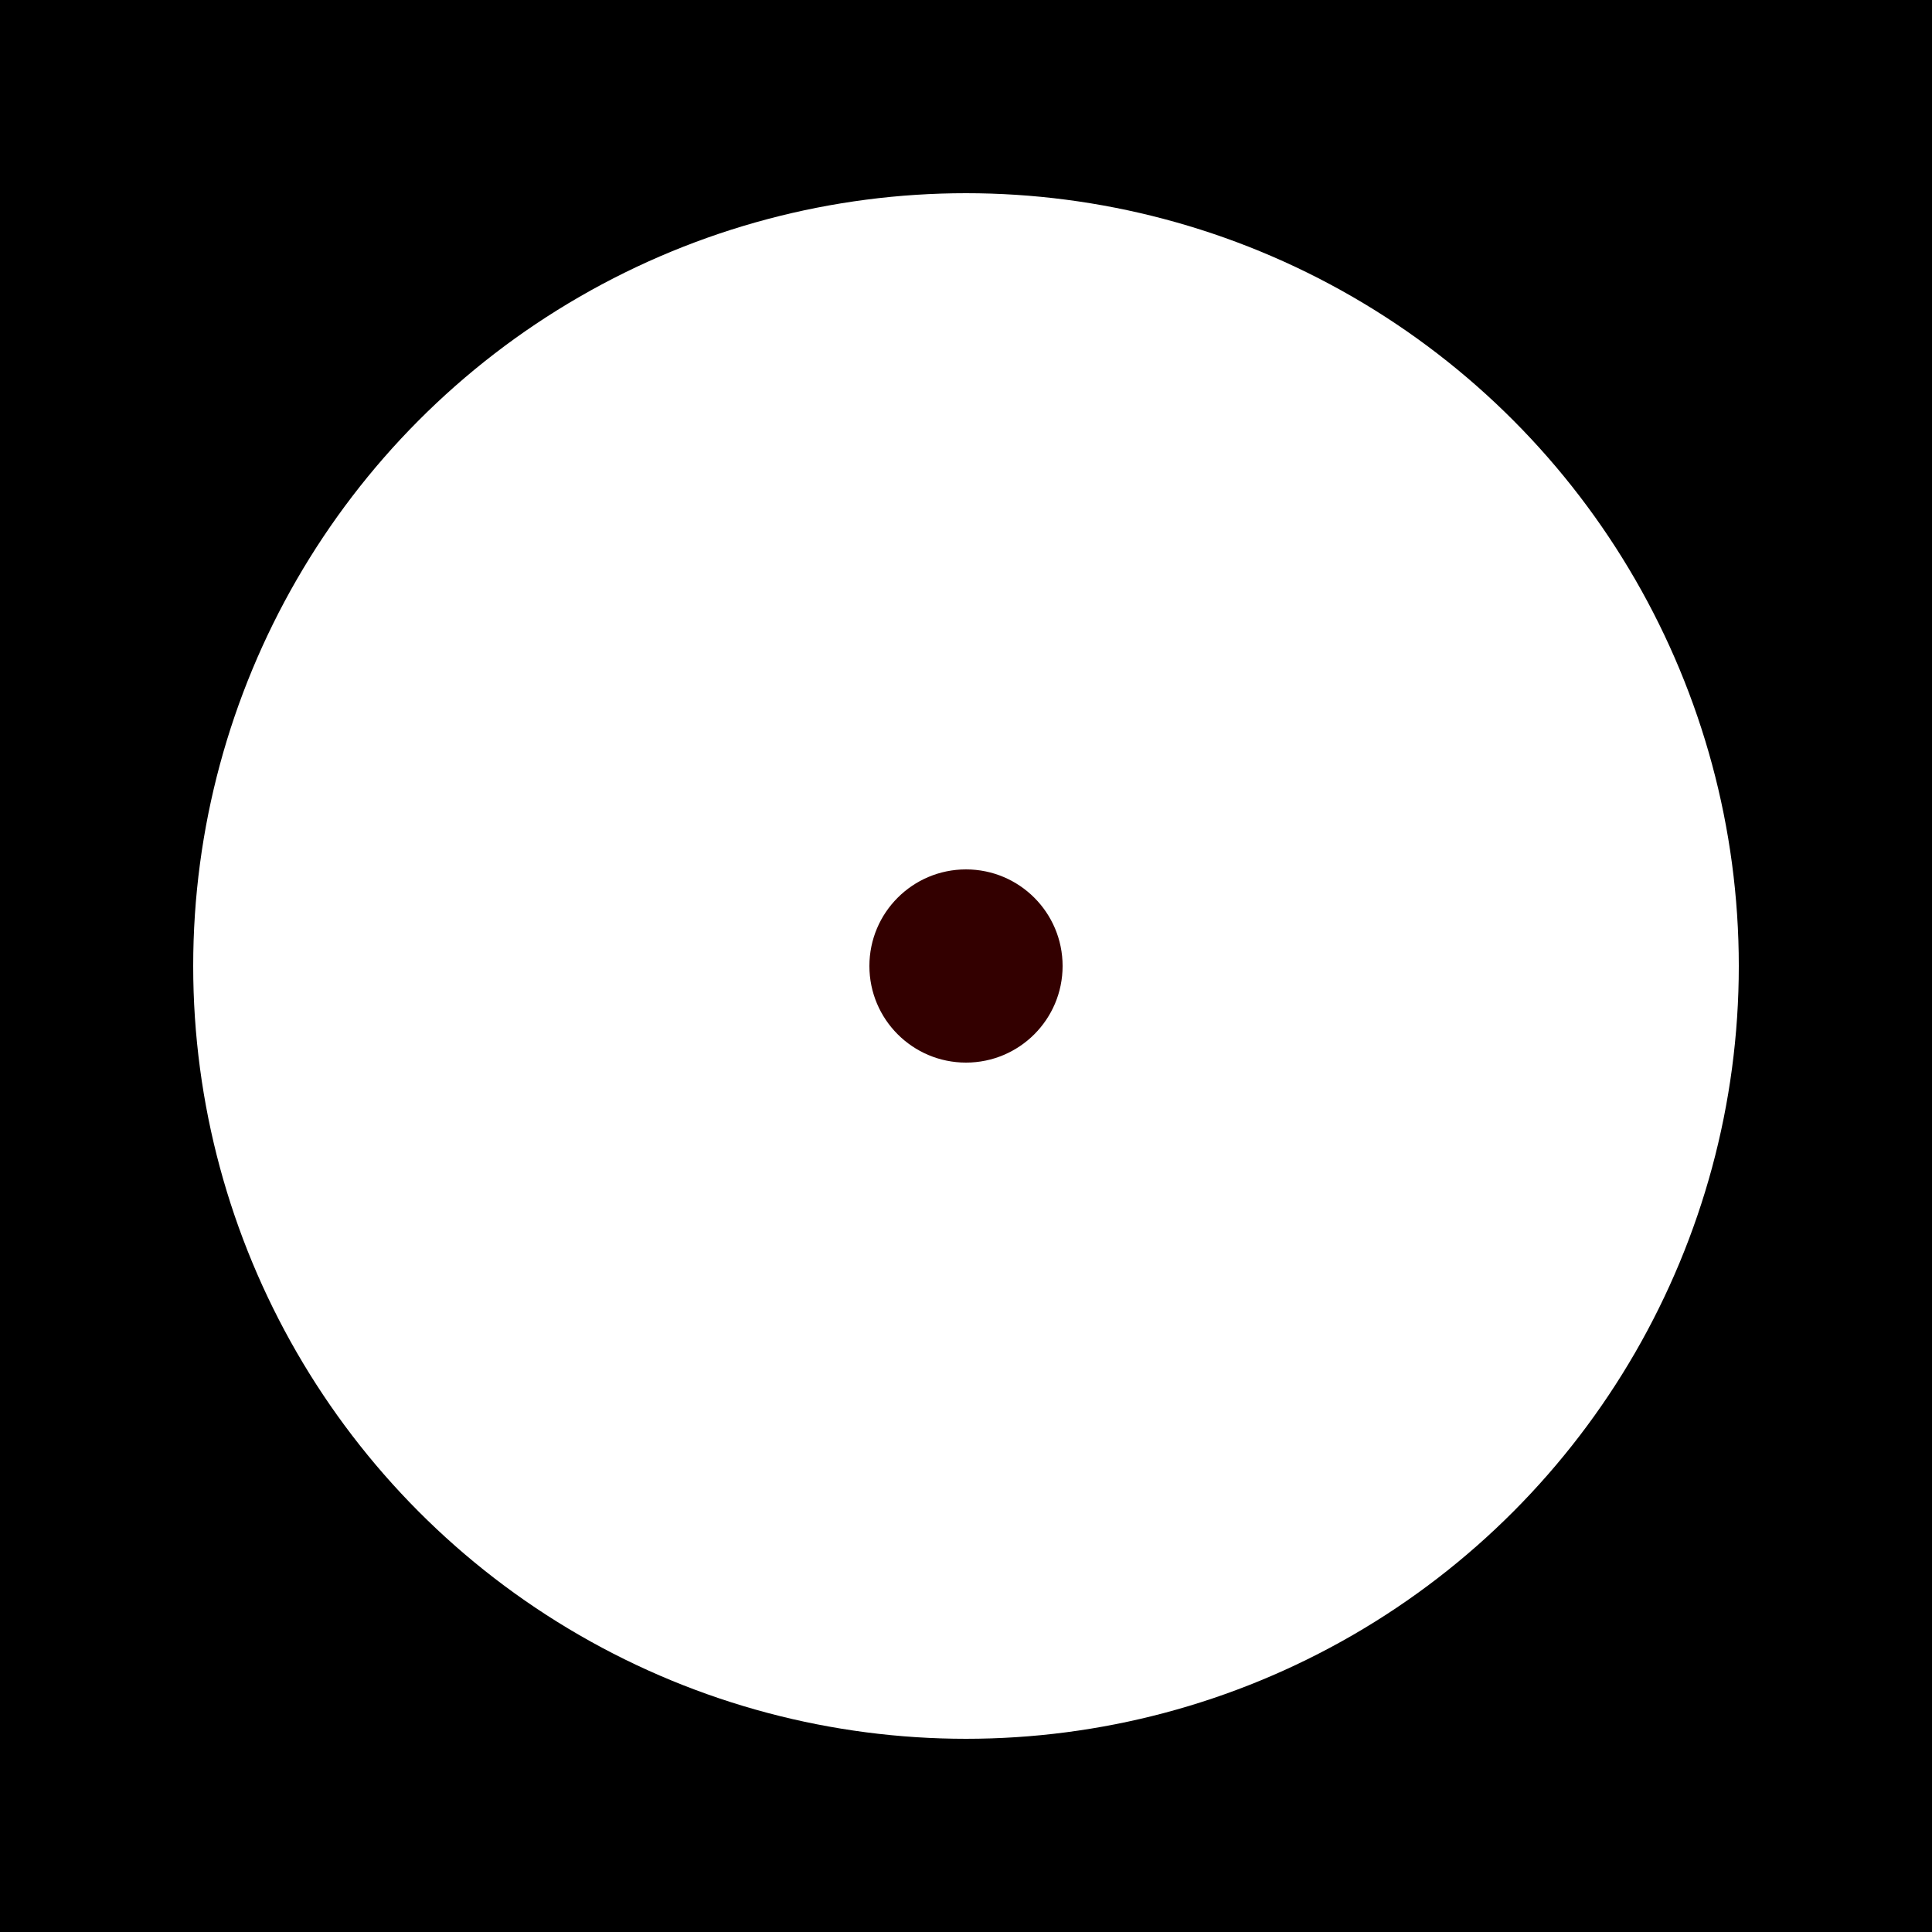<?xml version="1.0" ?>
<svg xmlns="http://www.w3.org/2000/svg" xmlns:dc="http://purl.org/dc/elements/1.1/" xmlns:dct="http://purl.org/dc/terms/" xmlns:cc="http://creativecommons.org/ns#" xmlns:hf="http://humanflag.org/ns#" xmlns:rdf="http://www.w3.org/1999/02/22-rdf-syntax-ns#" width="300" height="300">
  <rect width="100%" height="100%" fill="black"/>
  <circle cx="150" cy="150" r="120" fill="white"/>
  <circle cx="150" cy="150" r="15" fill="#330000"/>
</svg>
